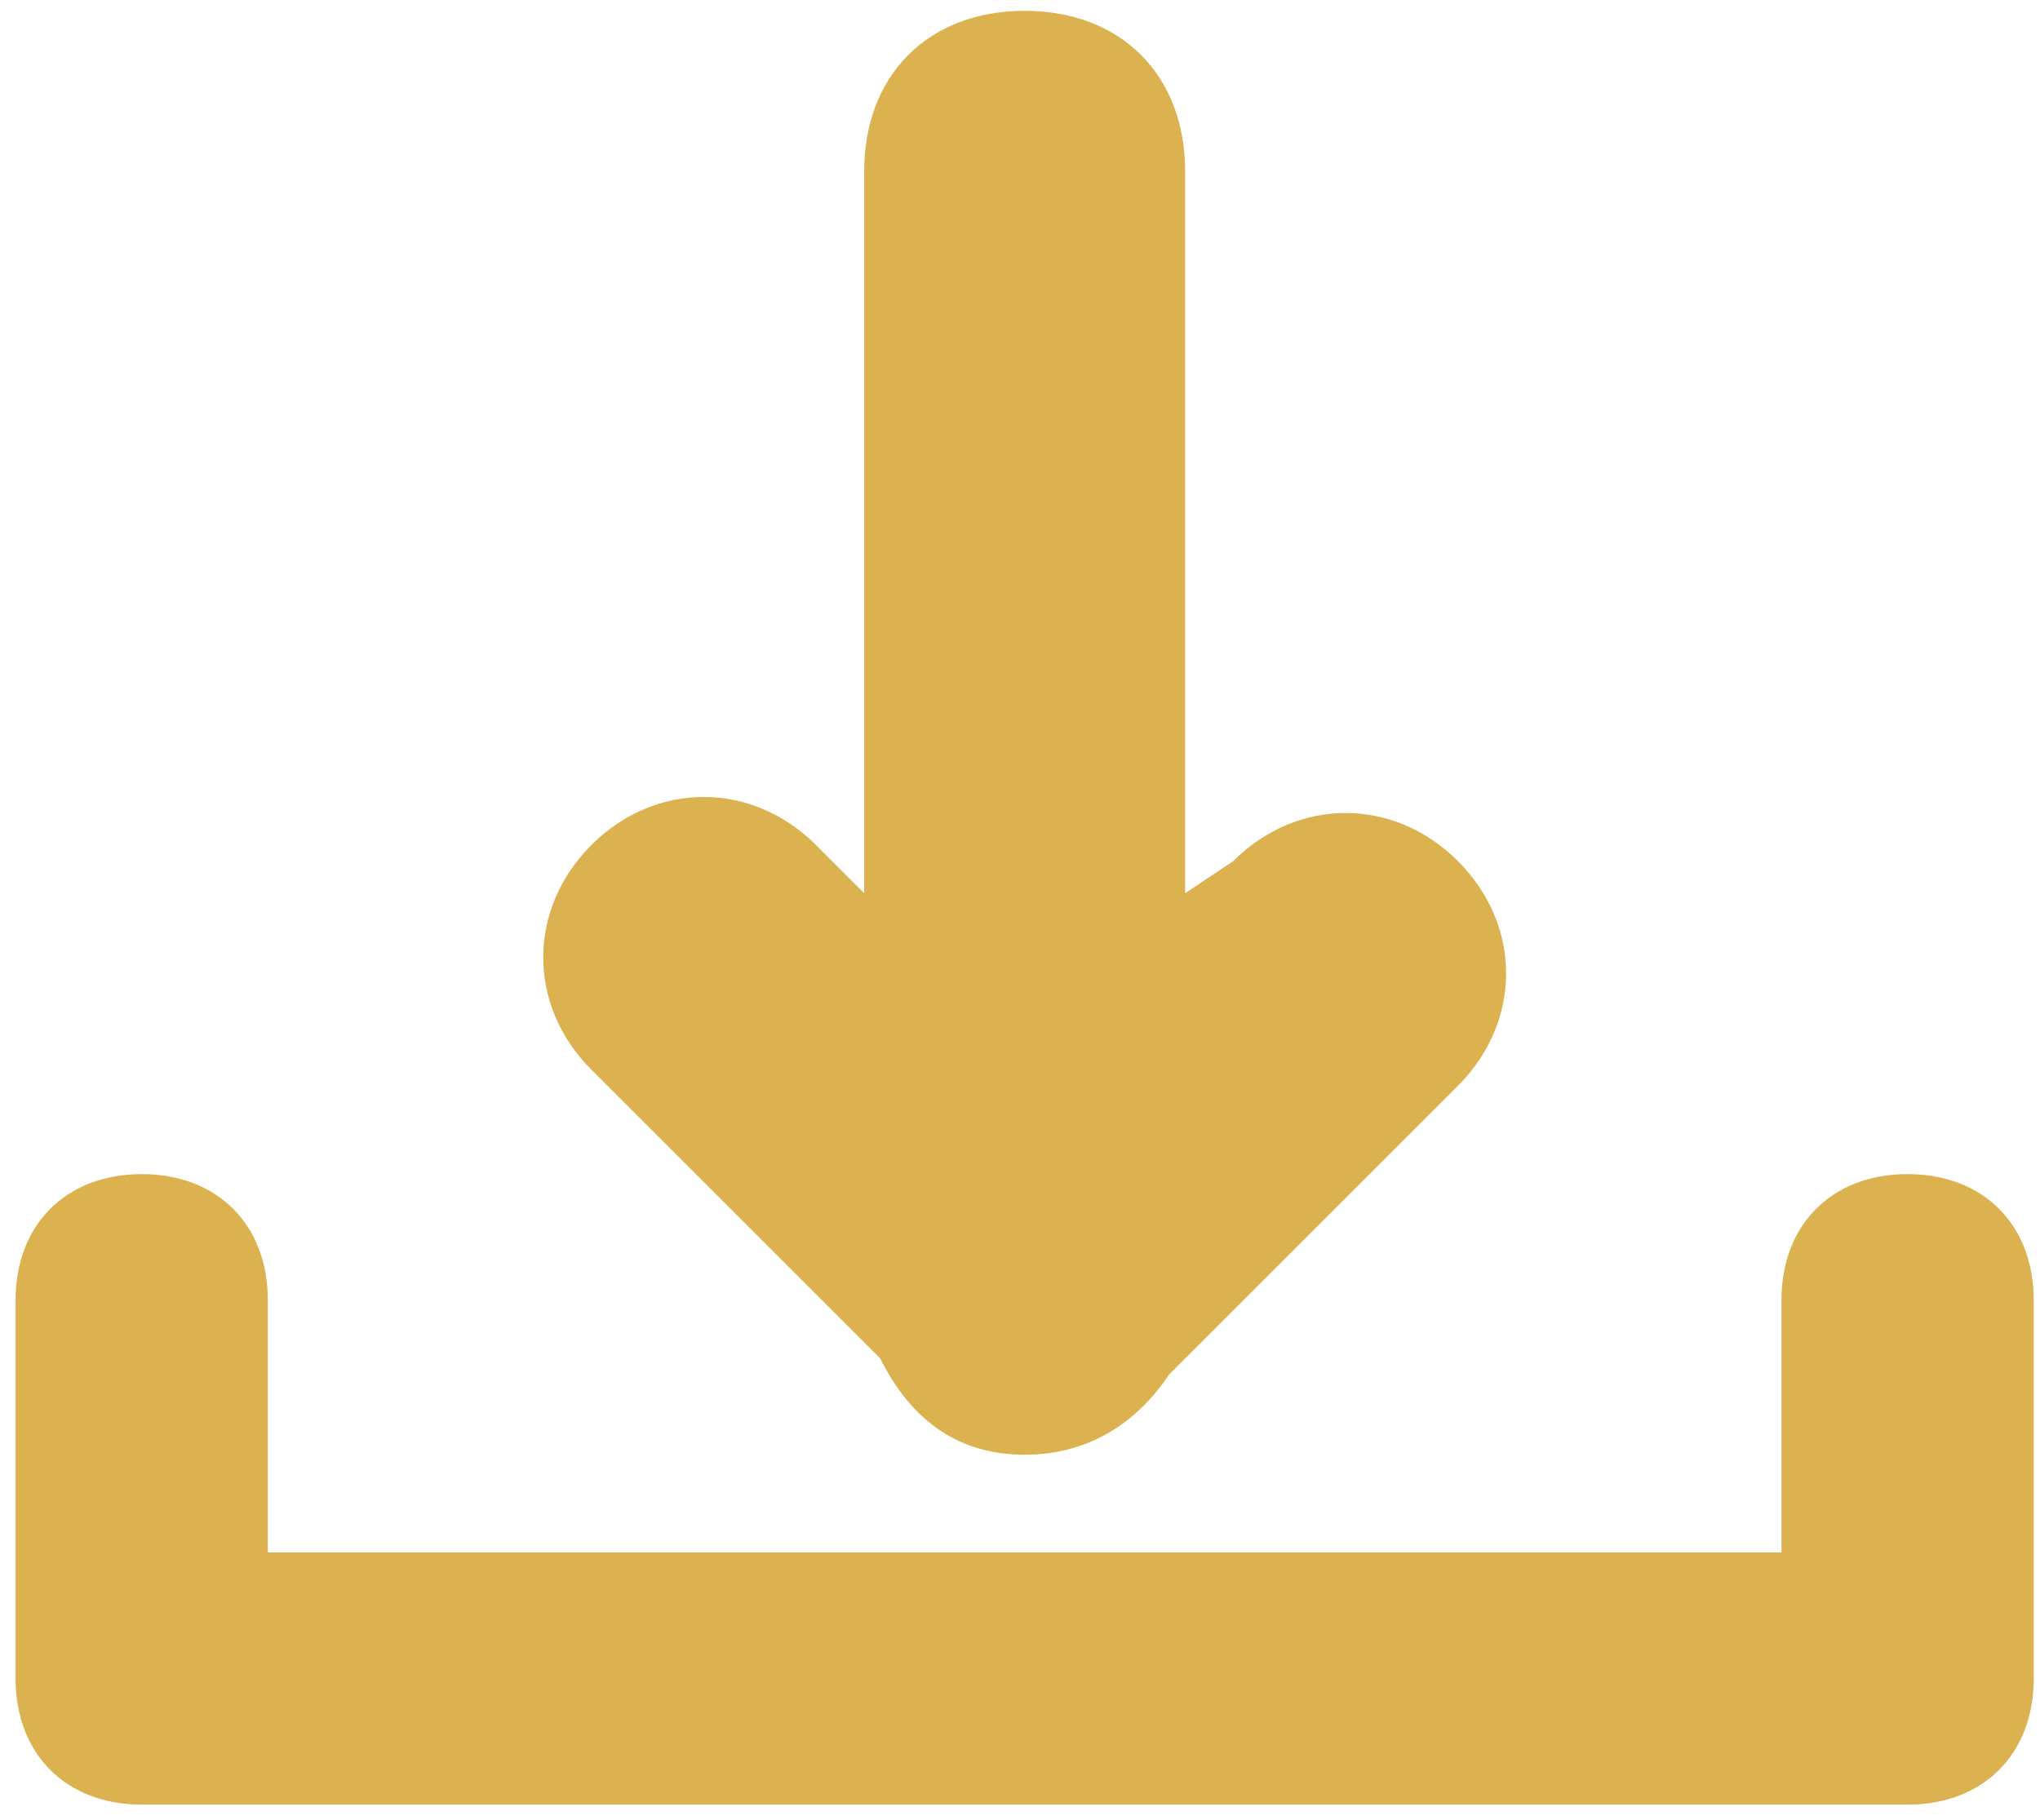 <?xml version="1.0" encoding="UTF-8"?>
<svg width="121px" height="108px" viewBox="0 0 121 108" version="1.1" xmlns="http://www.w3.org/2000/svg" xmlns:xlink="http://www.w3.org/1999/xlink">
    <title>download</title>
    <g id="Page-1" stroke="none" stroke-width="1" fill="none" fill-rule="evenodd">
        <g id="download" fill="#DBB24F" fill-rule="nonzero">
            <path d="M113.146,69.66 C108.658,69.66 105.665,72.653 105.665,77.142 L105.665,92.105 L15.887,92.105 L15.887,77.142 C15.887,72.653 12.895,69.66 8.406,69.66 C3.917,69.66 0.924,72.653 0.924,77.142 L0.924,99.586 C0.924,104.075 3.917,107.068 8.406,107.068 L113.146,107.068 C117.635,107.068 120.628,104.075 120.628,99.586 L120.628,77.142 C120.628,72.653 117.635,69.66 113.146,69.66 Z" id="Shape"></path>
            <path d="M60.776,0.642 C55.065,0.642 51.258,4.449 51.258,10.16 L51.258,52.994 L48.402,50.138 C44.595,46.331 38.884,46.331 35.076,50.138 C31.269,53.945 31.269,59.657 35.076,63.464 L52.209,80.597 C54.113,84.405 56.969,86.308 60.776,86.308 C64.584,86.308 67.439,84.405 69.343,81.549 L86.476,64.416 C90.284,60.608 90.284,54.897 86.476,51.09 C82.669,47.283 76.958,47.283 73.15,51.09 L70.295,52.994 L70.295,10.16 C70.295,4.449 66.487,0.642 60.776,0.642 Z" id="Shape"></path>
        </g>
    </g>
</svg>